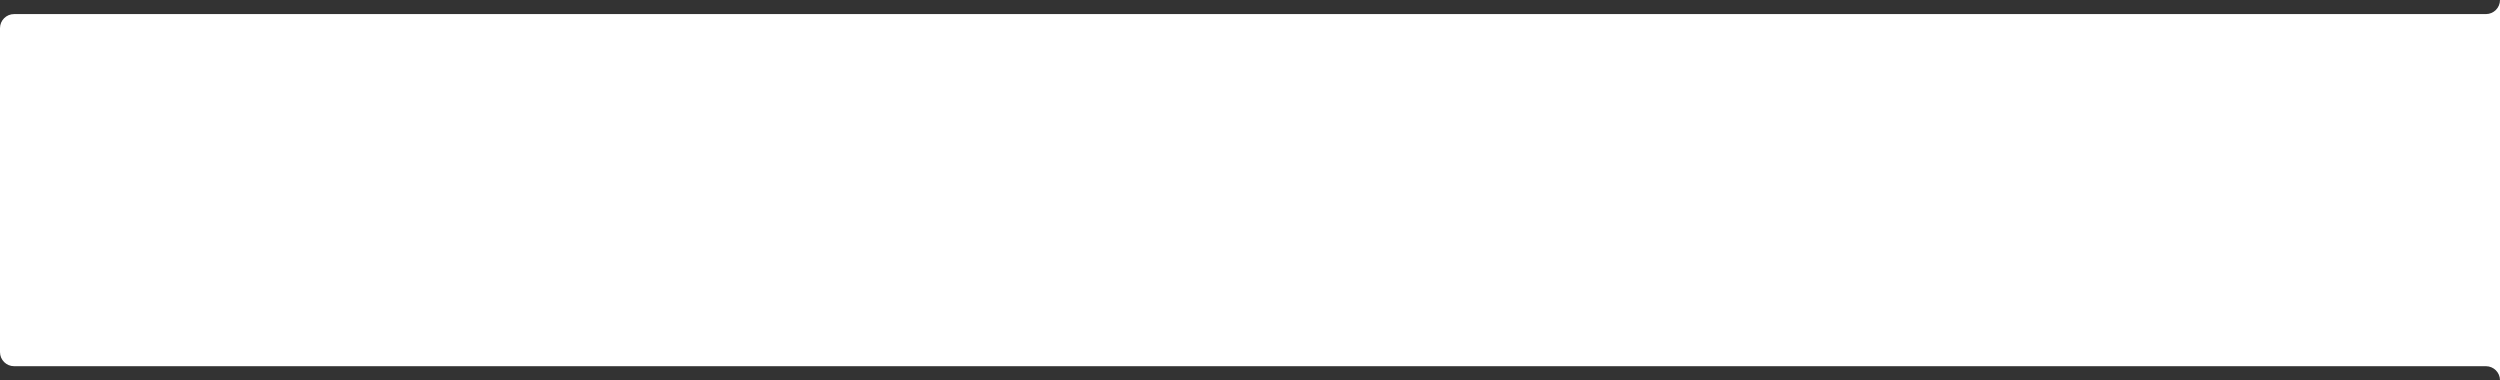 <?xml version="1.0" encoding="UTF-8"?>
<svg width="710px" height="108px" viewBox="0 0 710 108" version="1.1" xmlns="http://www.w3.org/2000/svg" xmlns:xlink="http://www.w3.org/1999/xlink">
    <rect x="0" y="0" width="710" height="108" fill="#333333" stroke="none"/>
    <!-- Generator: Sketch 64 (93537) - https://sketch.com -->
    <title>notifications_highlight</title>
    <desc>Created with Sketch.</desc>
    <g id="assets" stroke="none" stroke-width="1" fill="none" fill-rule="evenodd">
        <path d="M4,4 L706,4 C708.209,4 710,2.209 710,0 L710,0 L710,0 L710,108 C710,105.791 708.209,104 706,104 L4,104 C1.791,104 2.705415e-16,102.209 0,100 L0,8 C-2.705415e-16,5.791 1.791,4 4,4 Z" id="Rectangle-Copy-9" fill="#FFFFFF"></path>
    </g>
</svg>